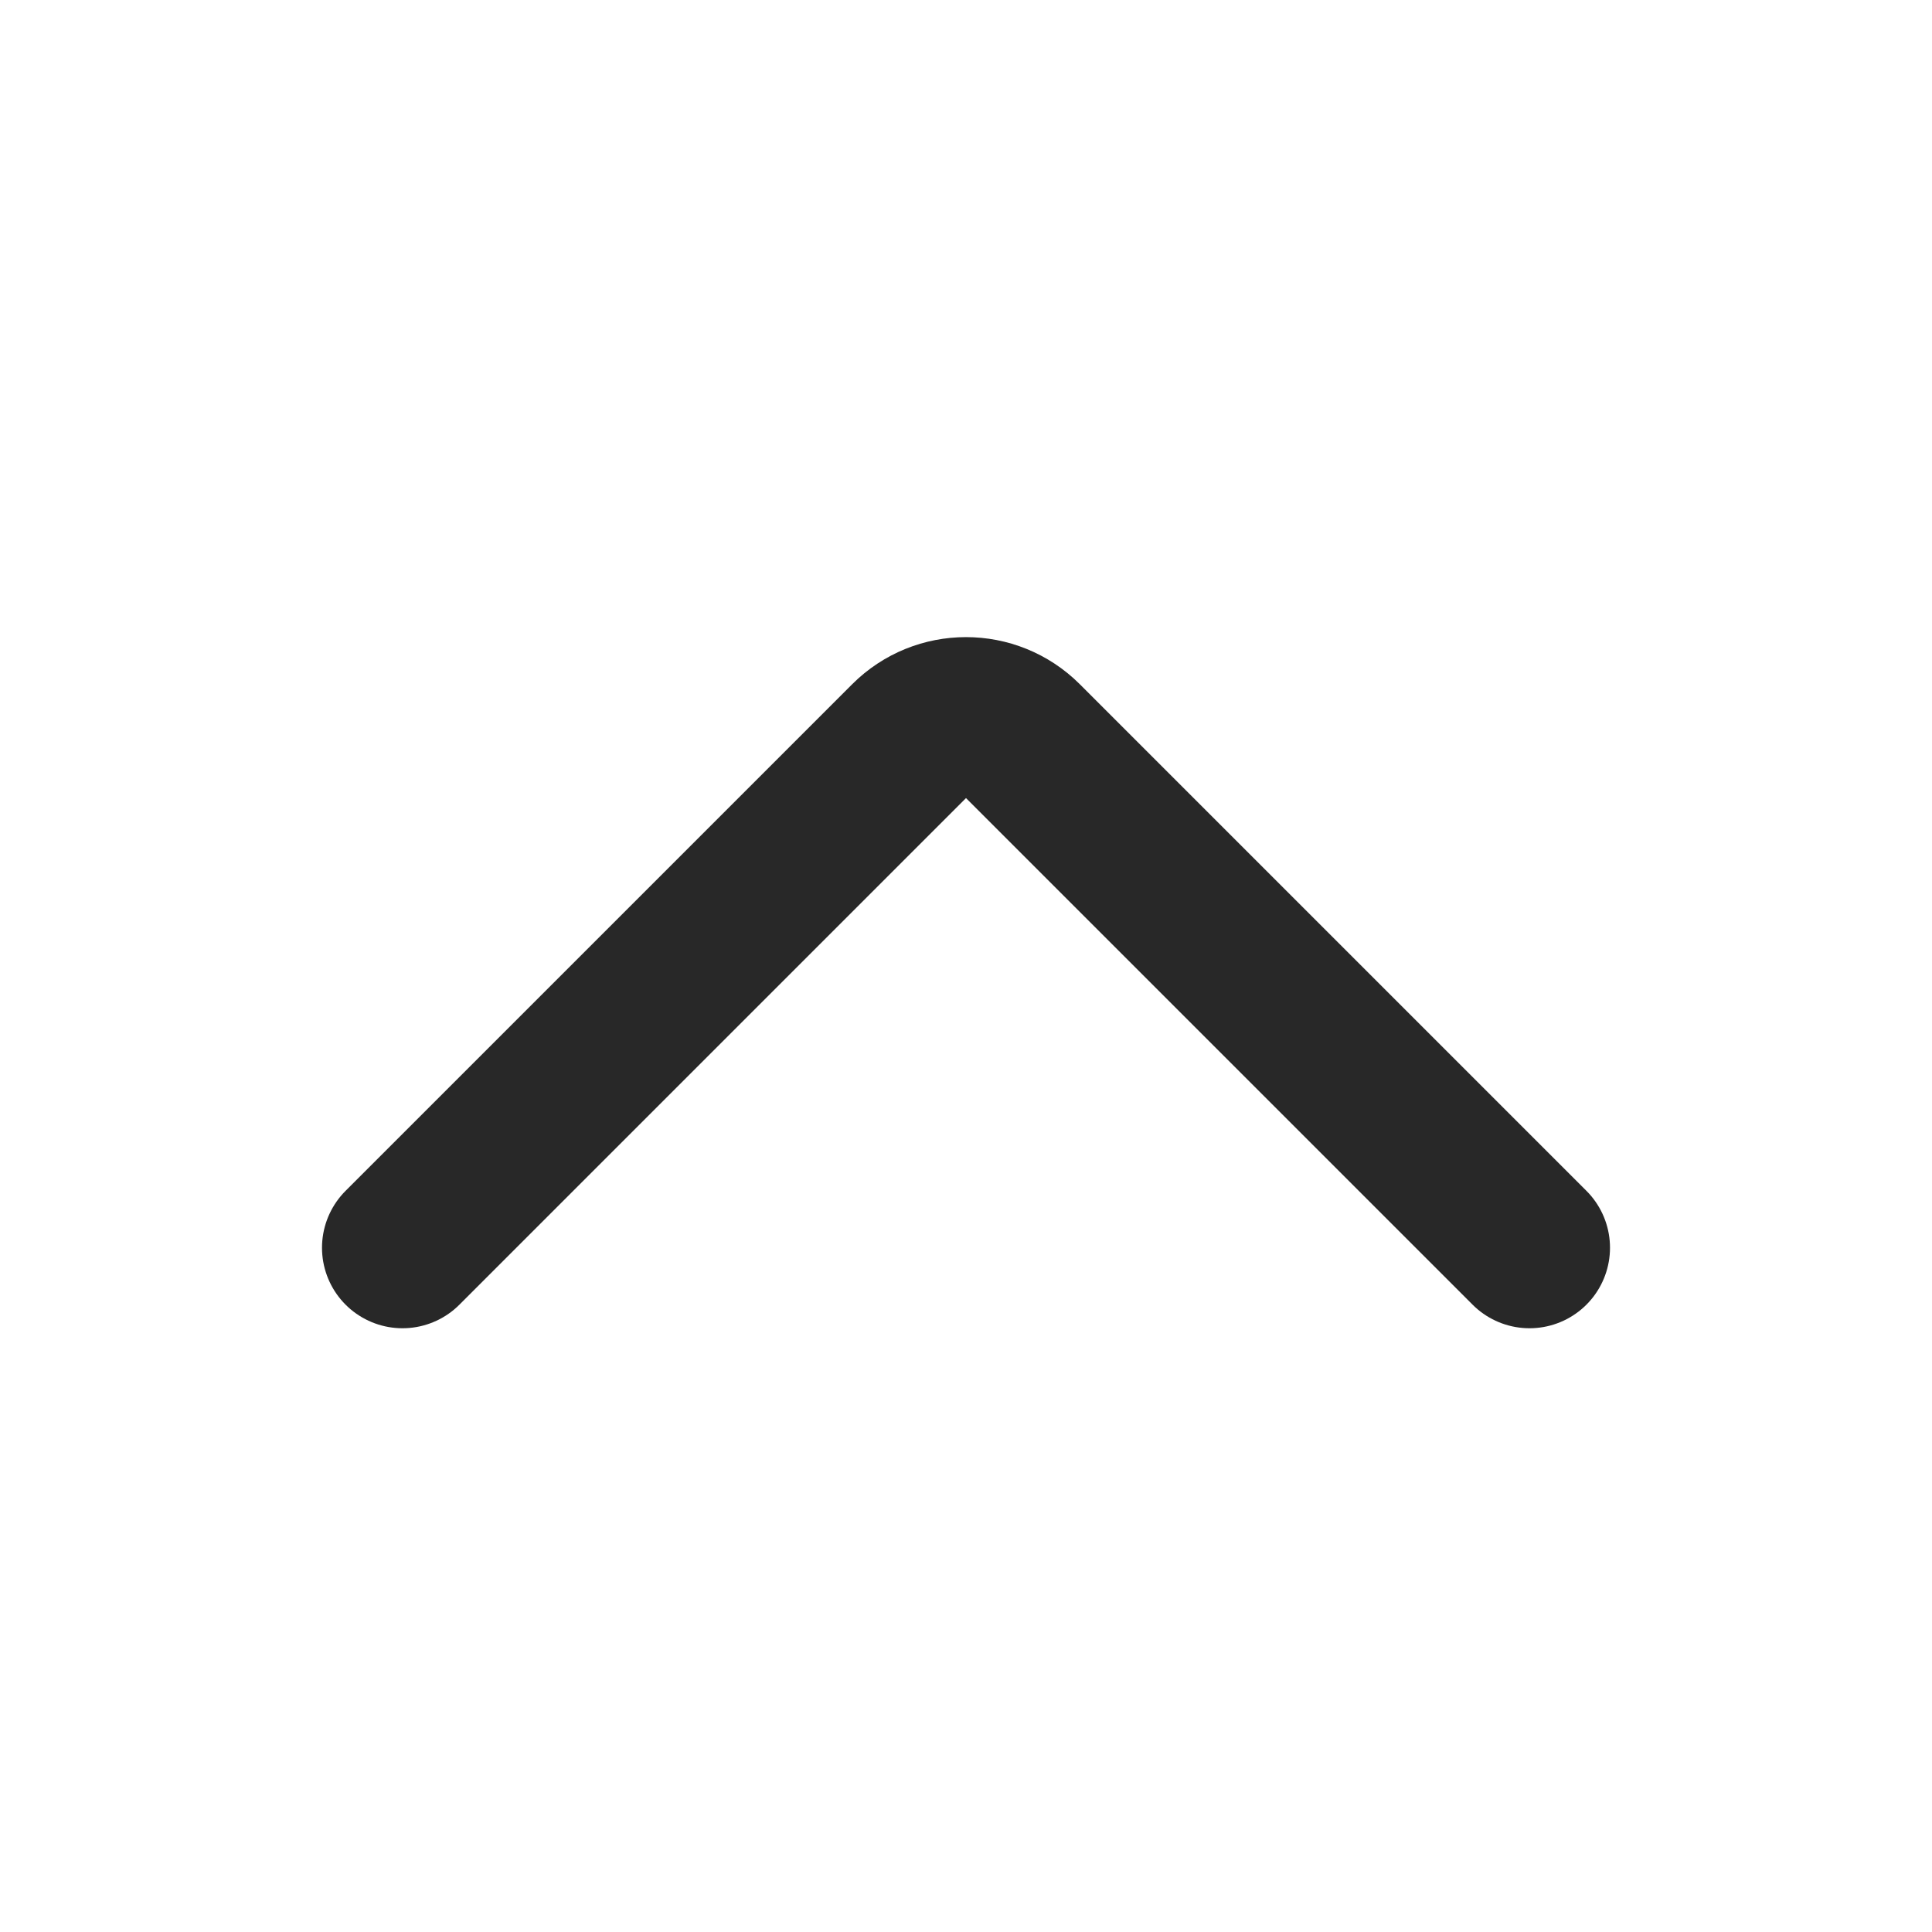 <svg width="24" height="24" viewBox="0 0 24 24" fill="none" xmlns="http://www.w3.org/2000/svg">
<path d="M5 15.5L11.293 9.207C11.683 8.817 12.317 8.817 12.707 9.207L19 15.5" stroke="#282828" stroke-width="2" stroke-linecap="round" stroke-linejoin="round"/>
</svg>
